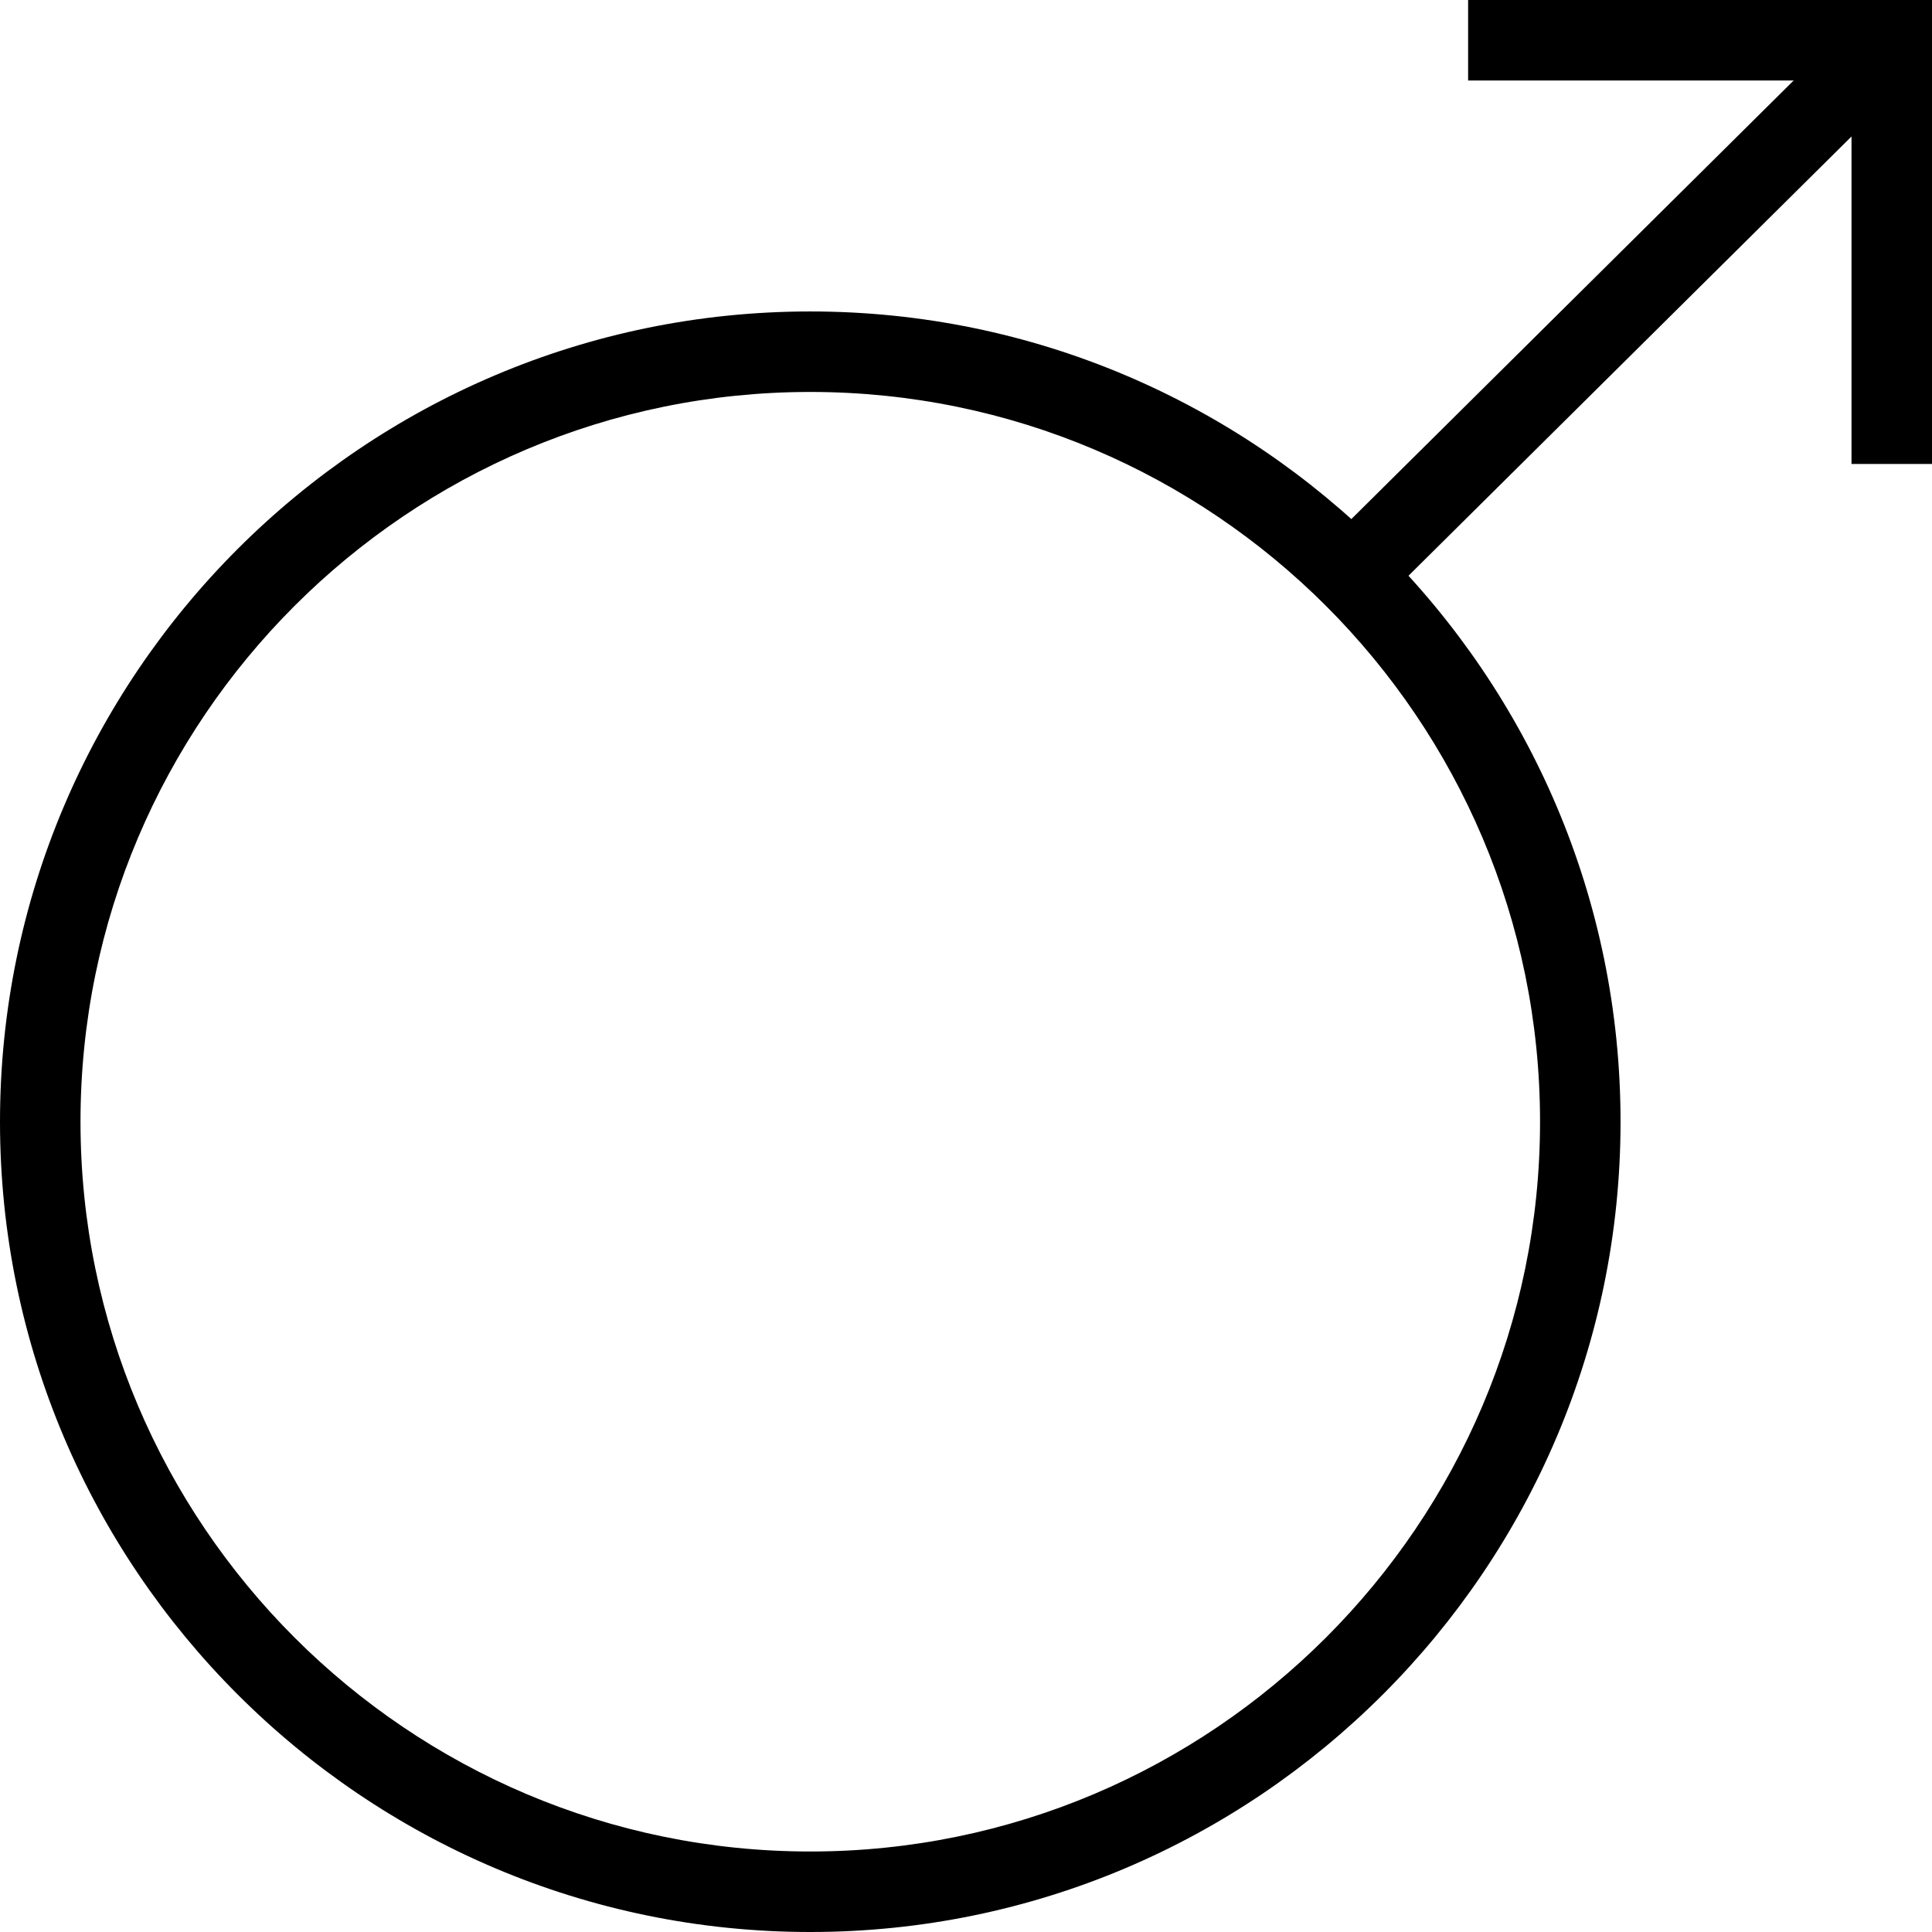<?xml version="1.0" encoding="utf-8"?>
<!-- Generator: Adobe Illustrator 16.0.0, SVG Export Plug-In . SVG Version: 6.00 Build 0)  -->
<!DOCTYPE svg PUBLIC "-//W3C//DTD SVG 1.1//EN" "http://www.w3.org/Graphics/SVG/1.1/DTD/svg11.dtd">
<svg version="1.1" id="Layer_1" xmlns="http://www.w3.org/2000/svg" xmlns:xlink="http://www.w3.org/1999/xlink" x="0px" y="0px"
	 width="48px" height="48px" viewBox="0 0 48 48" enable-background="new 0 0 48 48" xml:space="preserve">
<g>
	<path d="M20.131,48C9.031,48,0,38.97,0,27.869S9.031,7.738,20.131,7.738c11.101,0,20.131,9.031,20.131,20.131S31.231,48,20.131,48z
		 M20.131,9.738C10.133,9.738,2,17.872,2,27.869C2,37.866,10.133,46,20.131,46c9.997,0,18.131-8.134,18.131-18.131
		C38.262,17.872,30.128,9.738,20.131,9.738z"/>
	<rect x="39.301" y="-1.791" transform="matrix(0.704 0.71 -0.71 0.704 17.349 -26.354)" width="2" height="18.869"/>
	<polygon points="48,11.527 46,11.527 46,2 36.475,2 36.475,0 48,0 	"/>
</g>
</svg>
